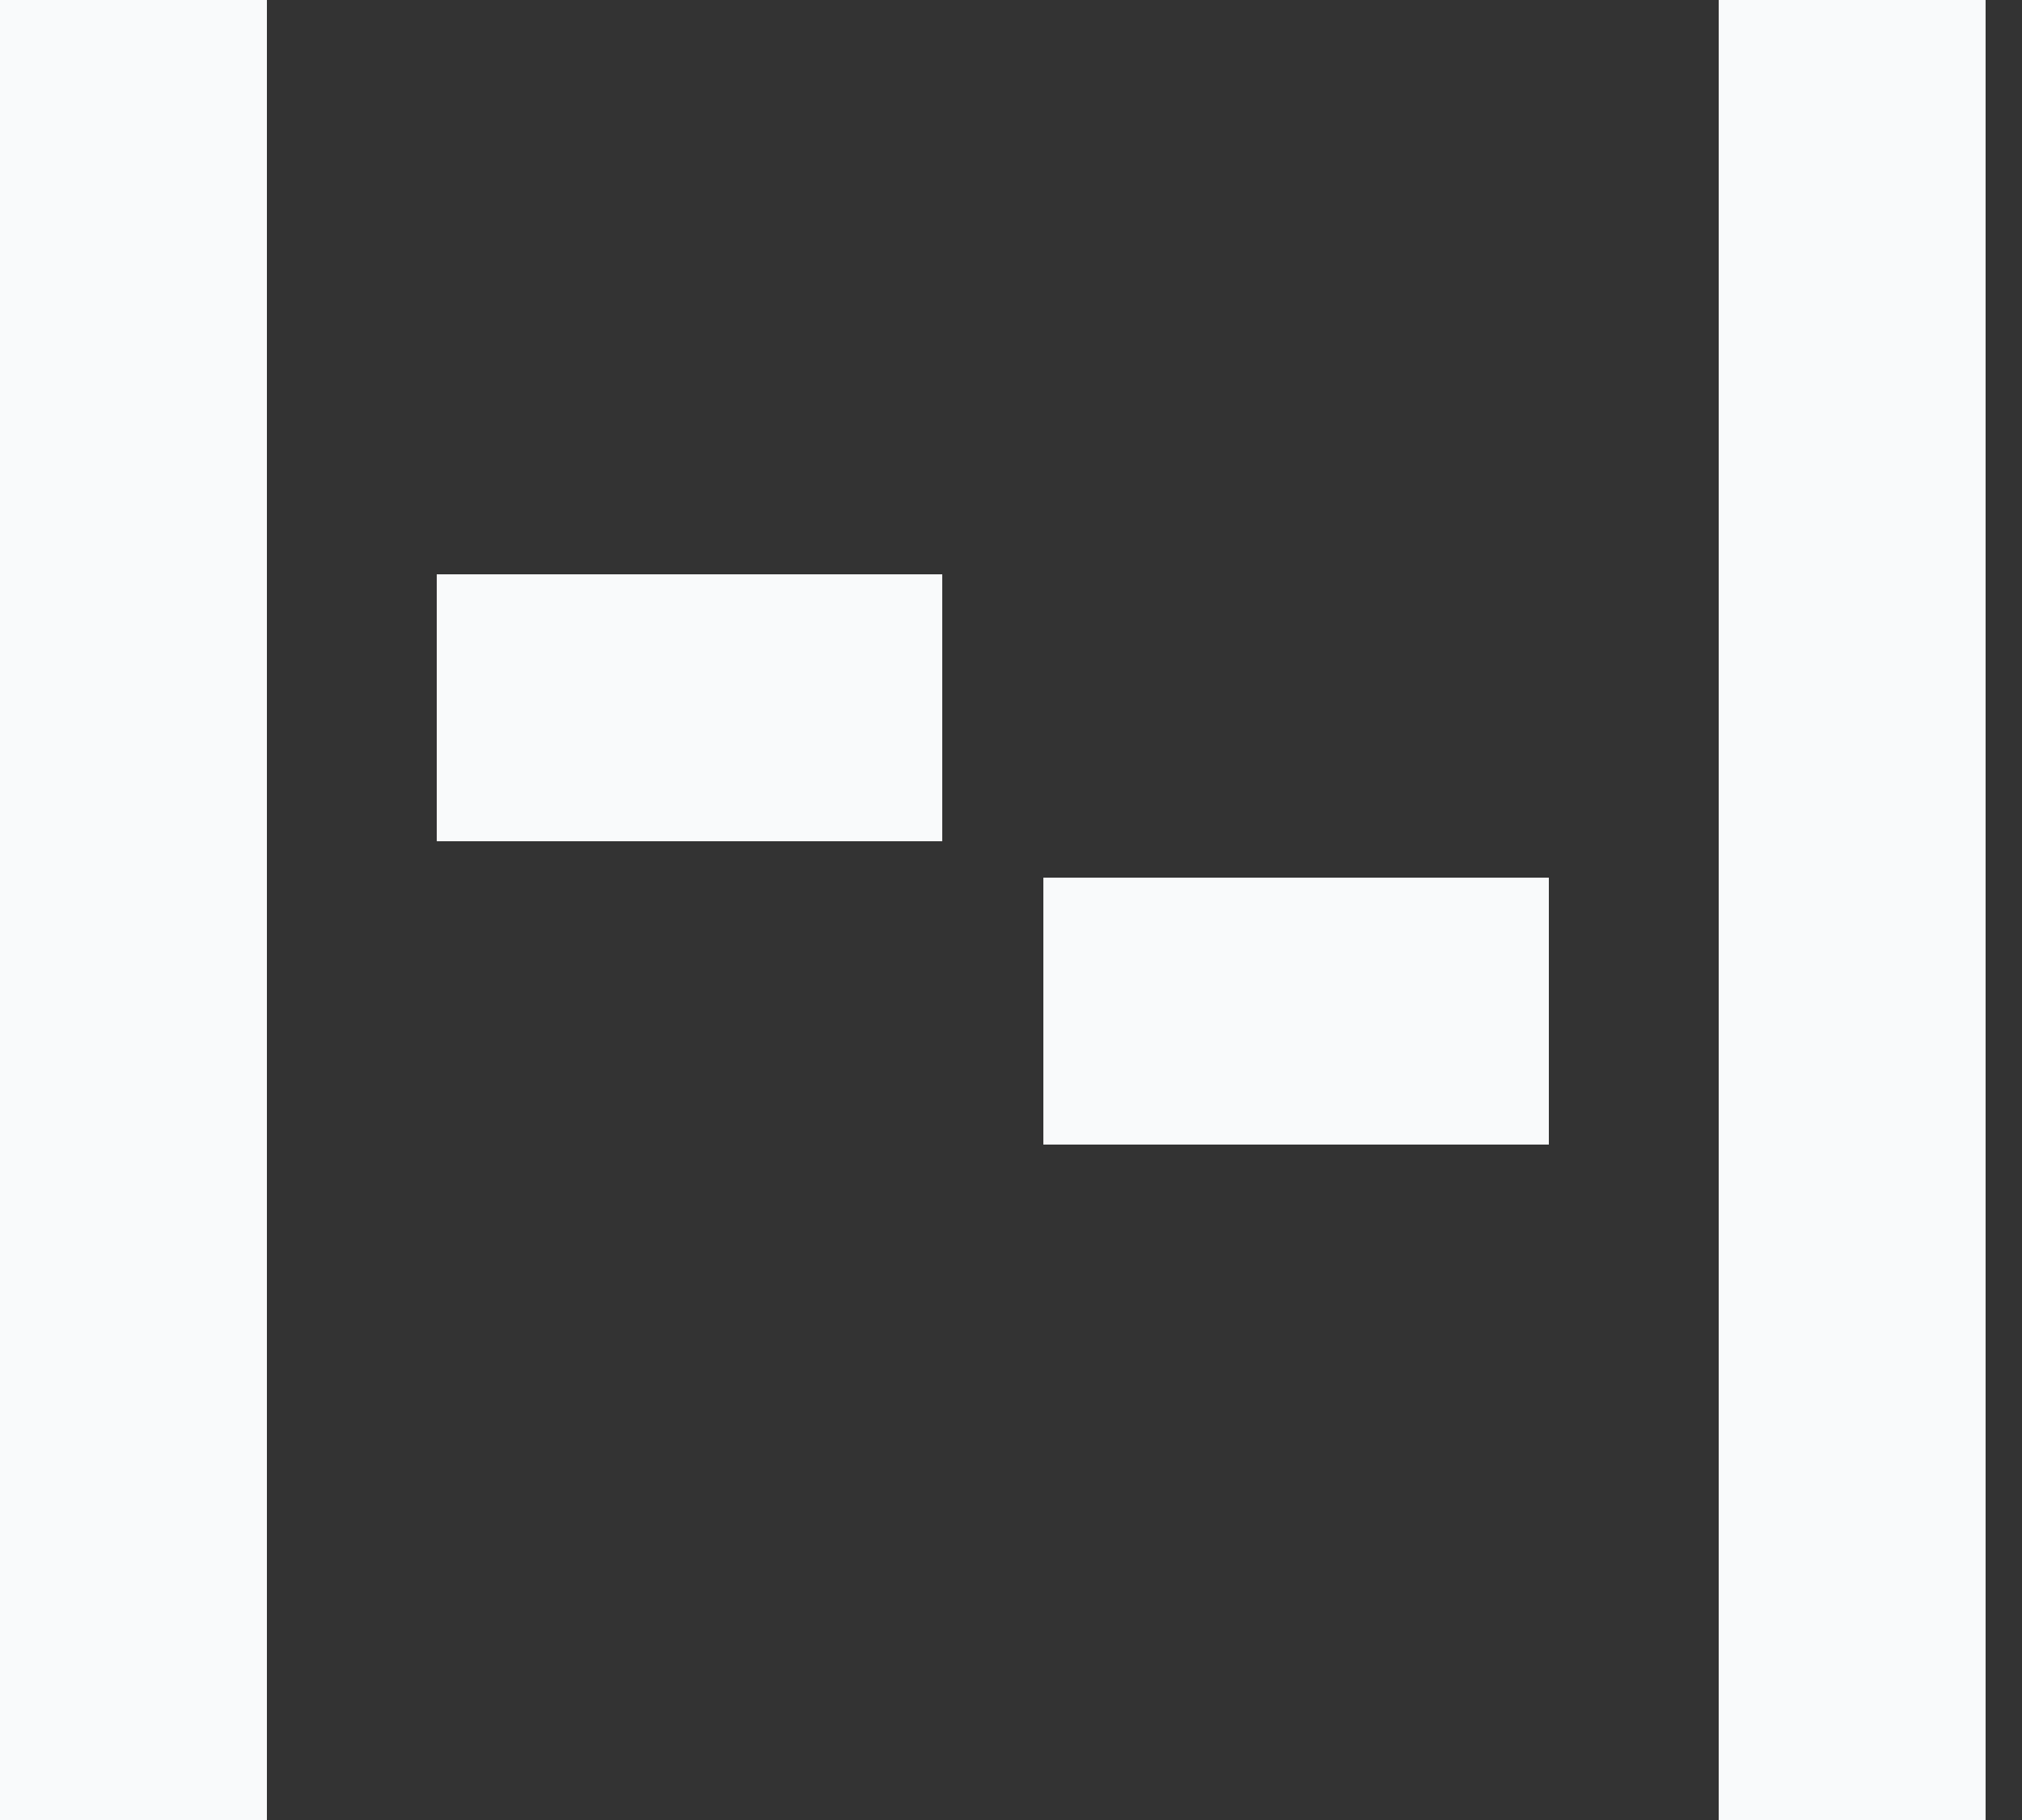 <svg width="20" height="18" viewBox="0 0 20 18" fill="none" xmlns="http://www.w3.org/2000/svg">
    <rect x="0" y="0" width="20" height="18" fill="#333333" stroke="none"/>
    <rect width="2.64" height="18" transform="matrix(1 0 0 -1 0 18)" fill="#F9FAFB"/>
    <rect width="2.64" height="18" transform="matrix(1 0 0 -1 17 18)" fill="#F9FAFB"/>
    <rect width="2.64" height="5" transform="matrix(0 -1 -1 0 9.32 8.32)" fill="#F9FAFB"/>
    <rect width="2.64" height="5" transform="matrix(0 -1 -1 0 15.32 11.32)" fill="#F9FAFB"/>
</svg>
